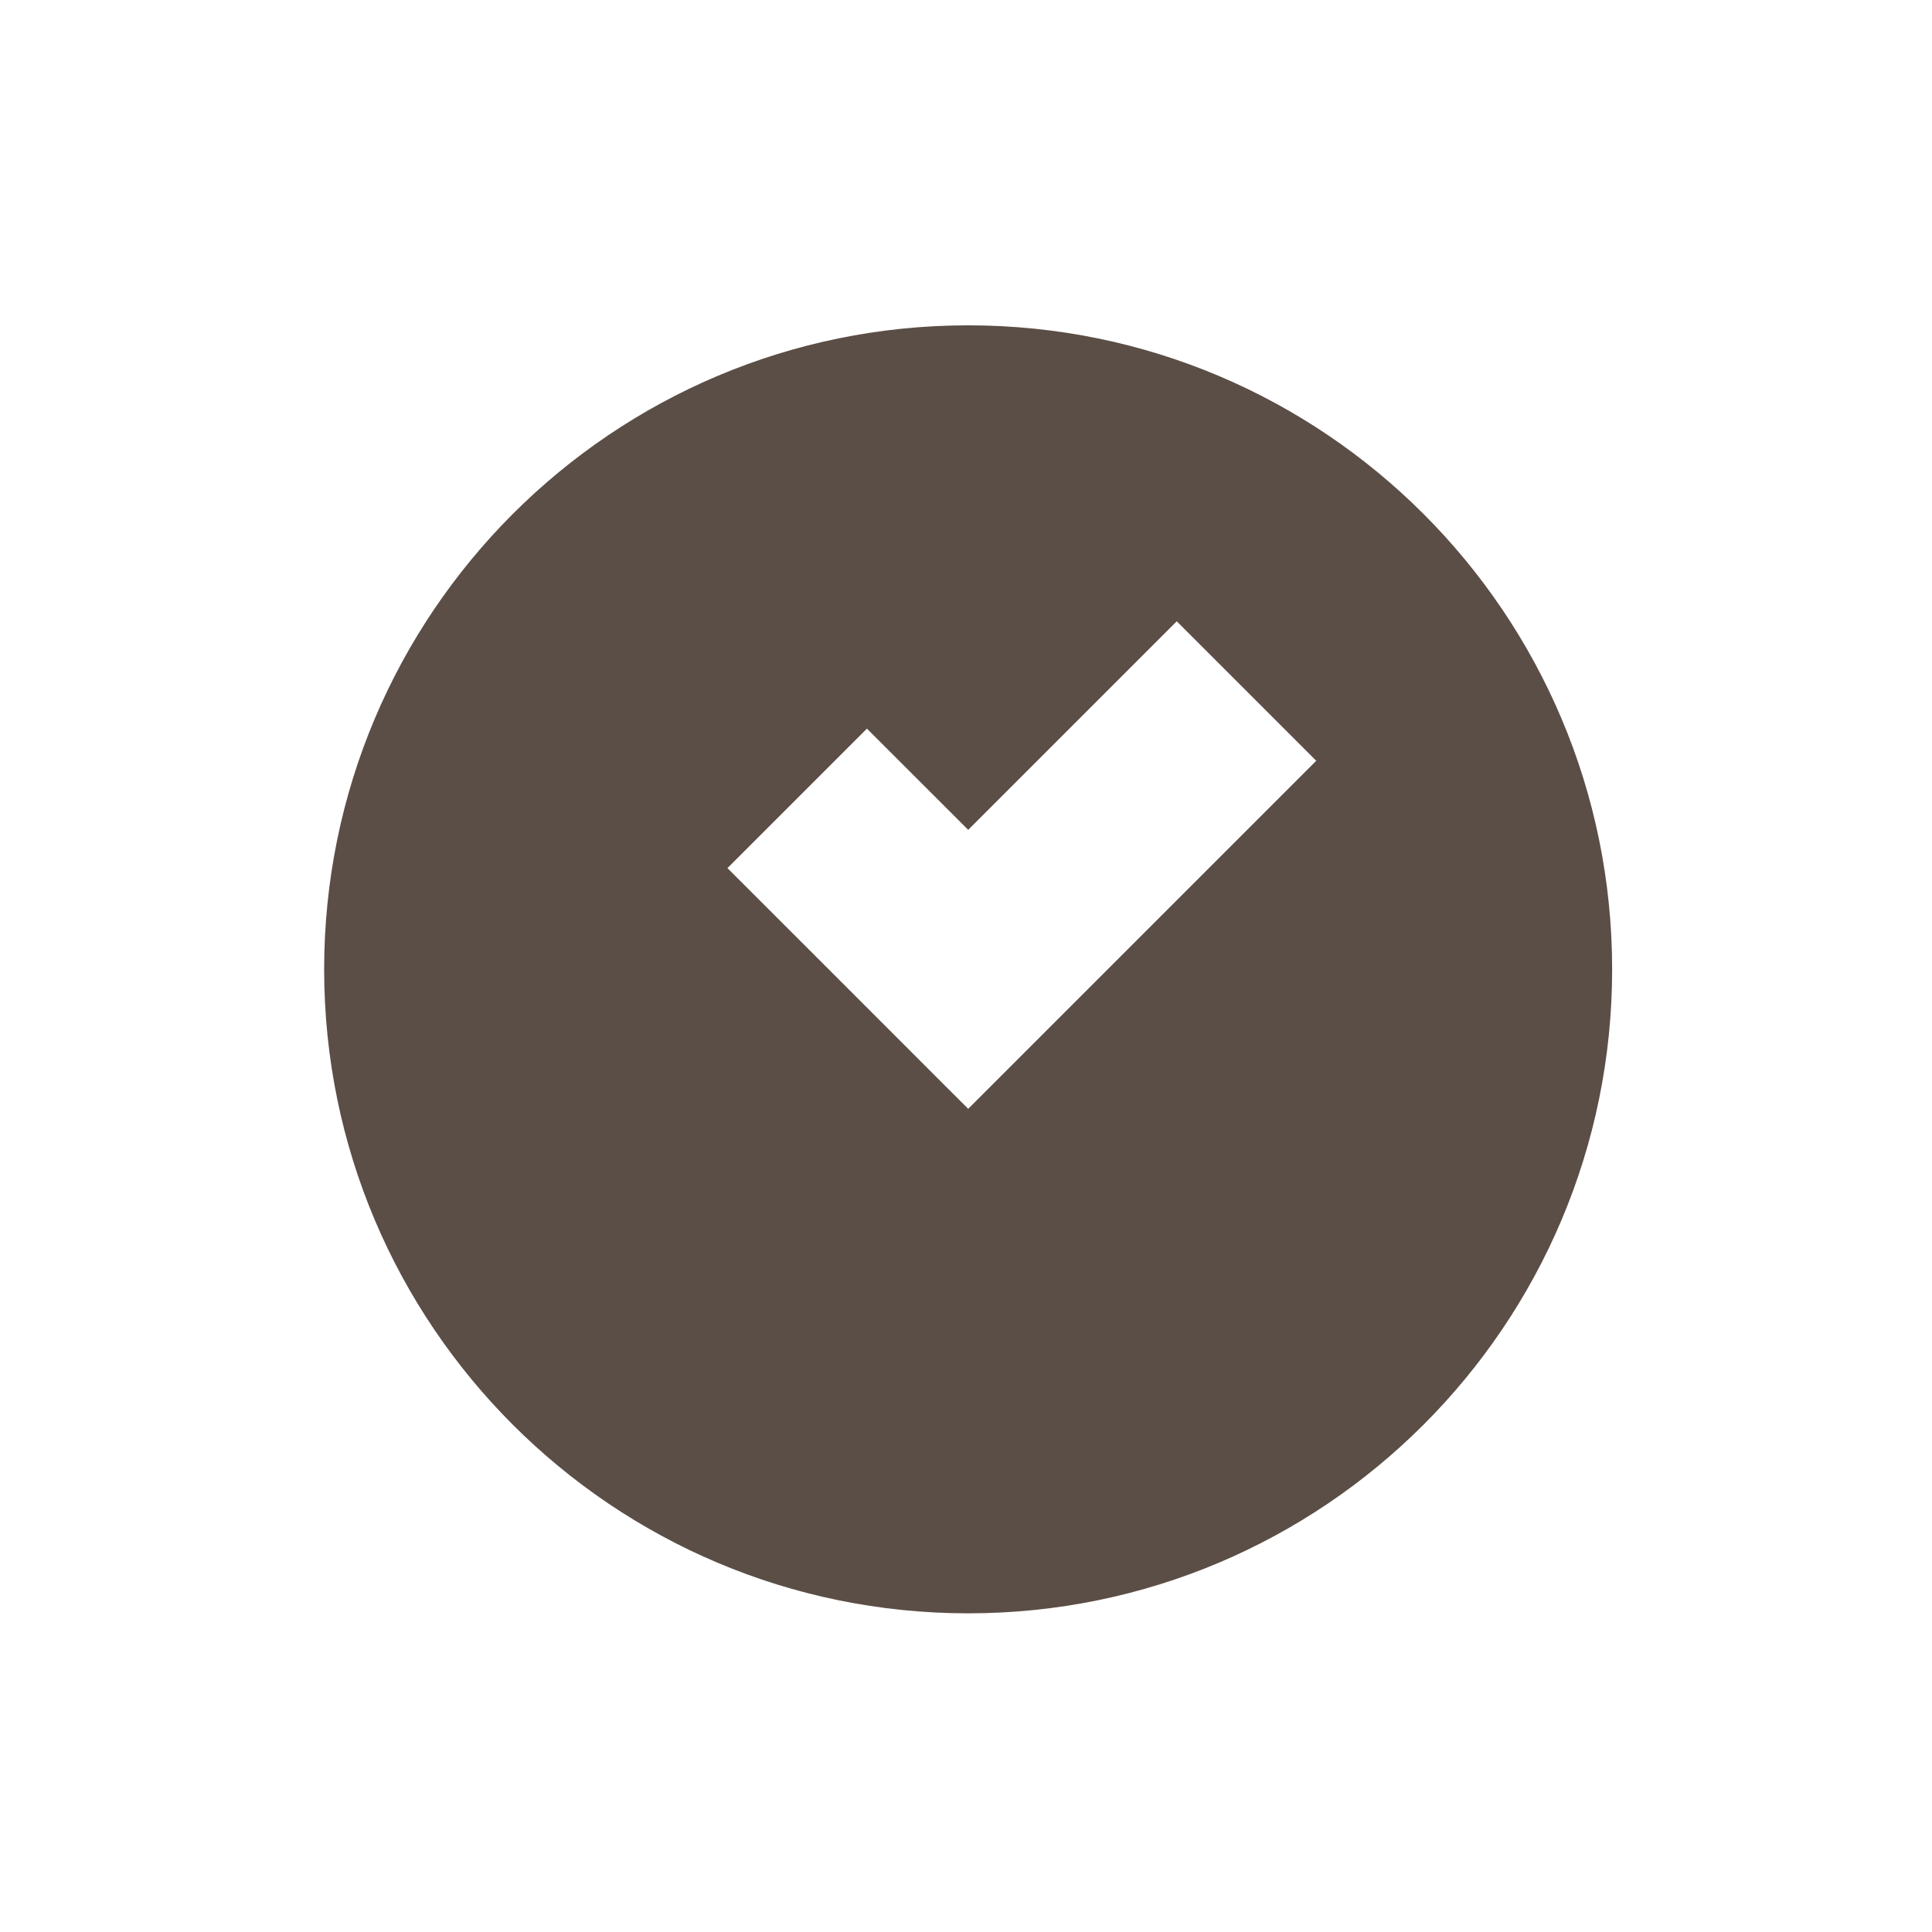 <?xml version="1.0" encoding="UTF-8" standalone="no"?>
<svg width="36px" height="36px" viewBox="0 0 36 36" version="1.1" xmlns="http://www.w3.org/2000/svg" xmlns:xlink="http://www.w3.org/1999/xlink">
    <!-- Generator: Sketch 47 (45396) - http://www.bohemiancoding.com/sketch -->
    <title>icon/time</title>
    <desc>Created with Sketch.</desc>
    <defs></defs>
    <g id="Symbols" stroke="none" stroke-width="1" fill="none" fill-rule="evenodd">
        <g id="icon/time" fill="#5b4e46">
            <path d="M19.986,18.716 L18.041,20.661 L17.621,20.242 L15.442,18.062 L13.555,16.176 L16.154,13.577 L18.041,15.463 L21.927,11.577 L24.526,14.176 L19.986,18.716 Z M18.041,6.062 C11.413,6.062 6.04,11.435 6.04,18.062 C6.04,24.689 11.413,30.062 18.041,30.062 C24.668,30.062 30.04,24.689 30.04,18.062 C30.04,11.435 24.668,6.062 18.041,6.062 L18.041,6.062 Z" id="Fill-2"></path>
        </g>
    </g>
</svg>